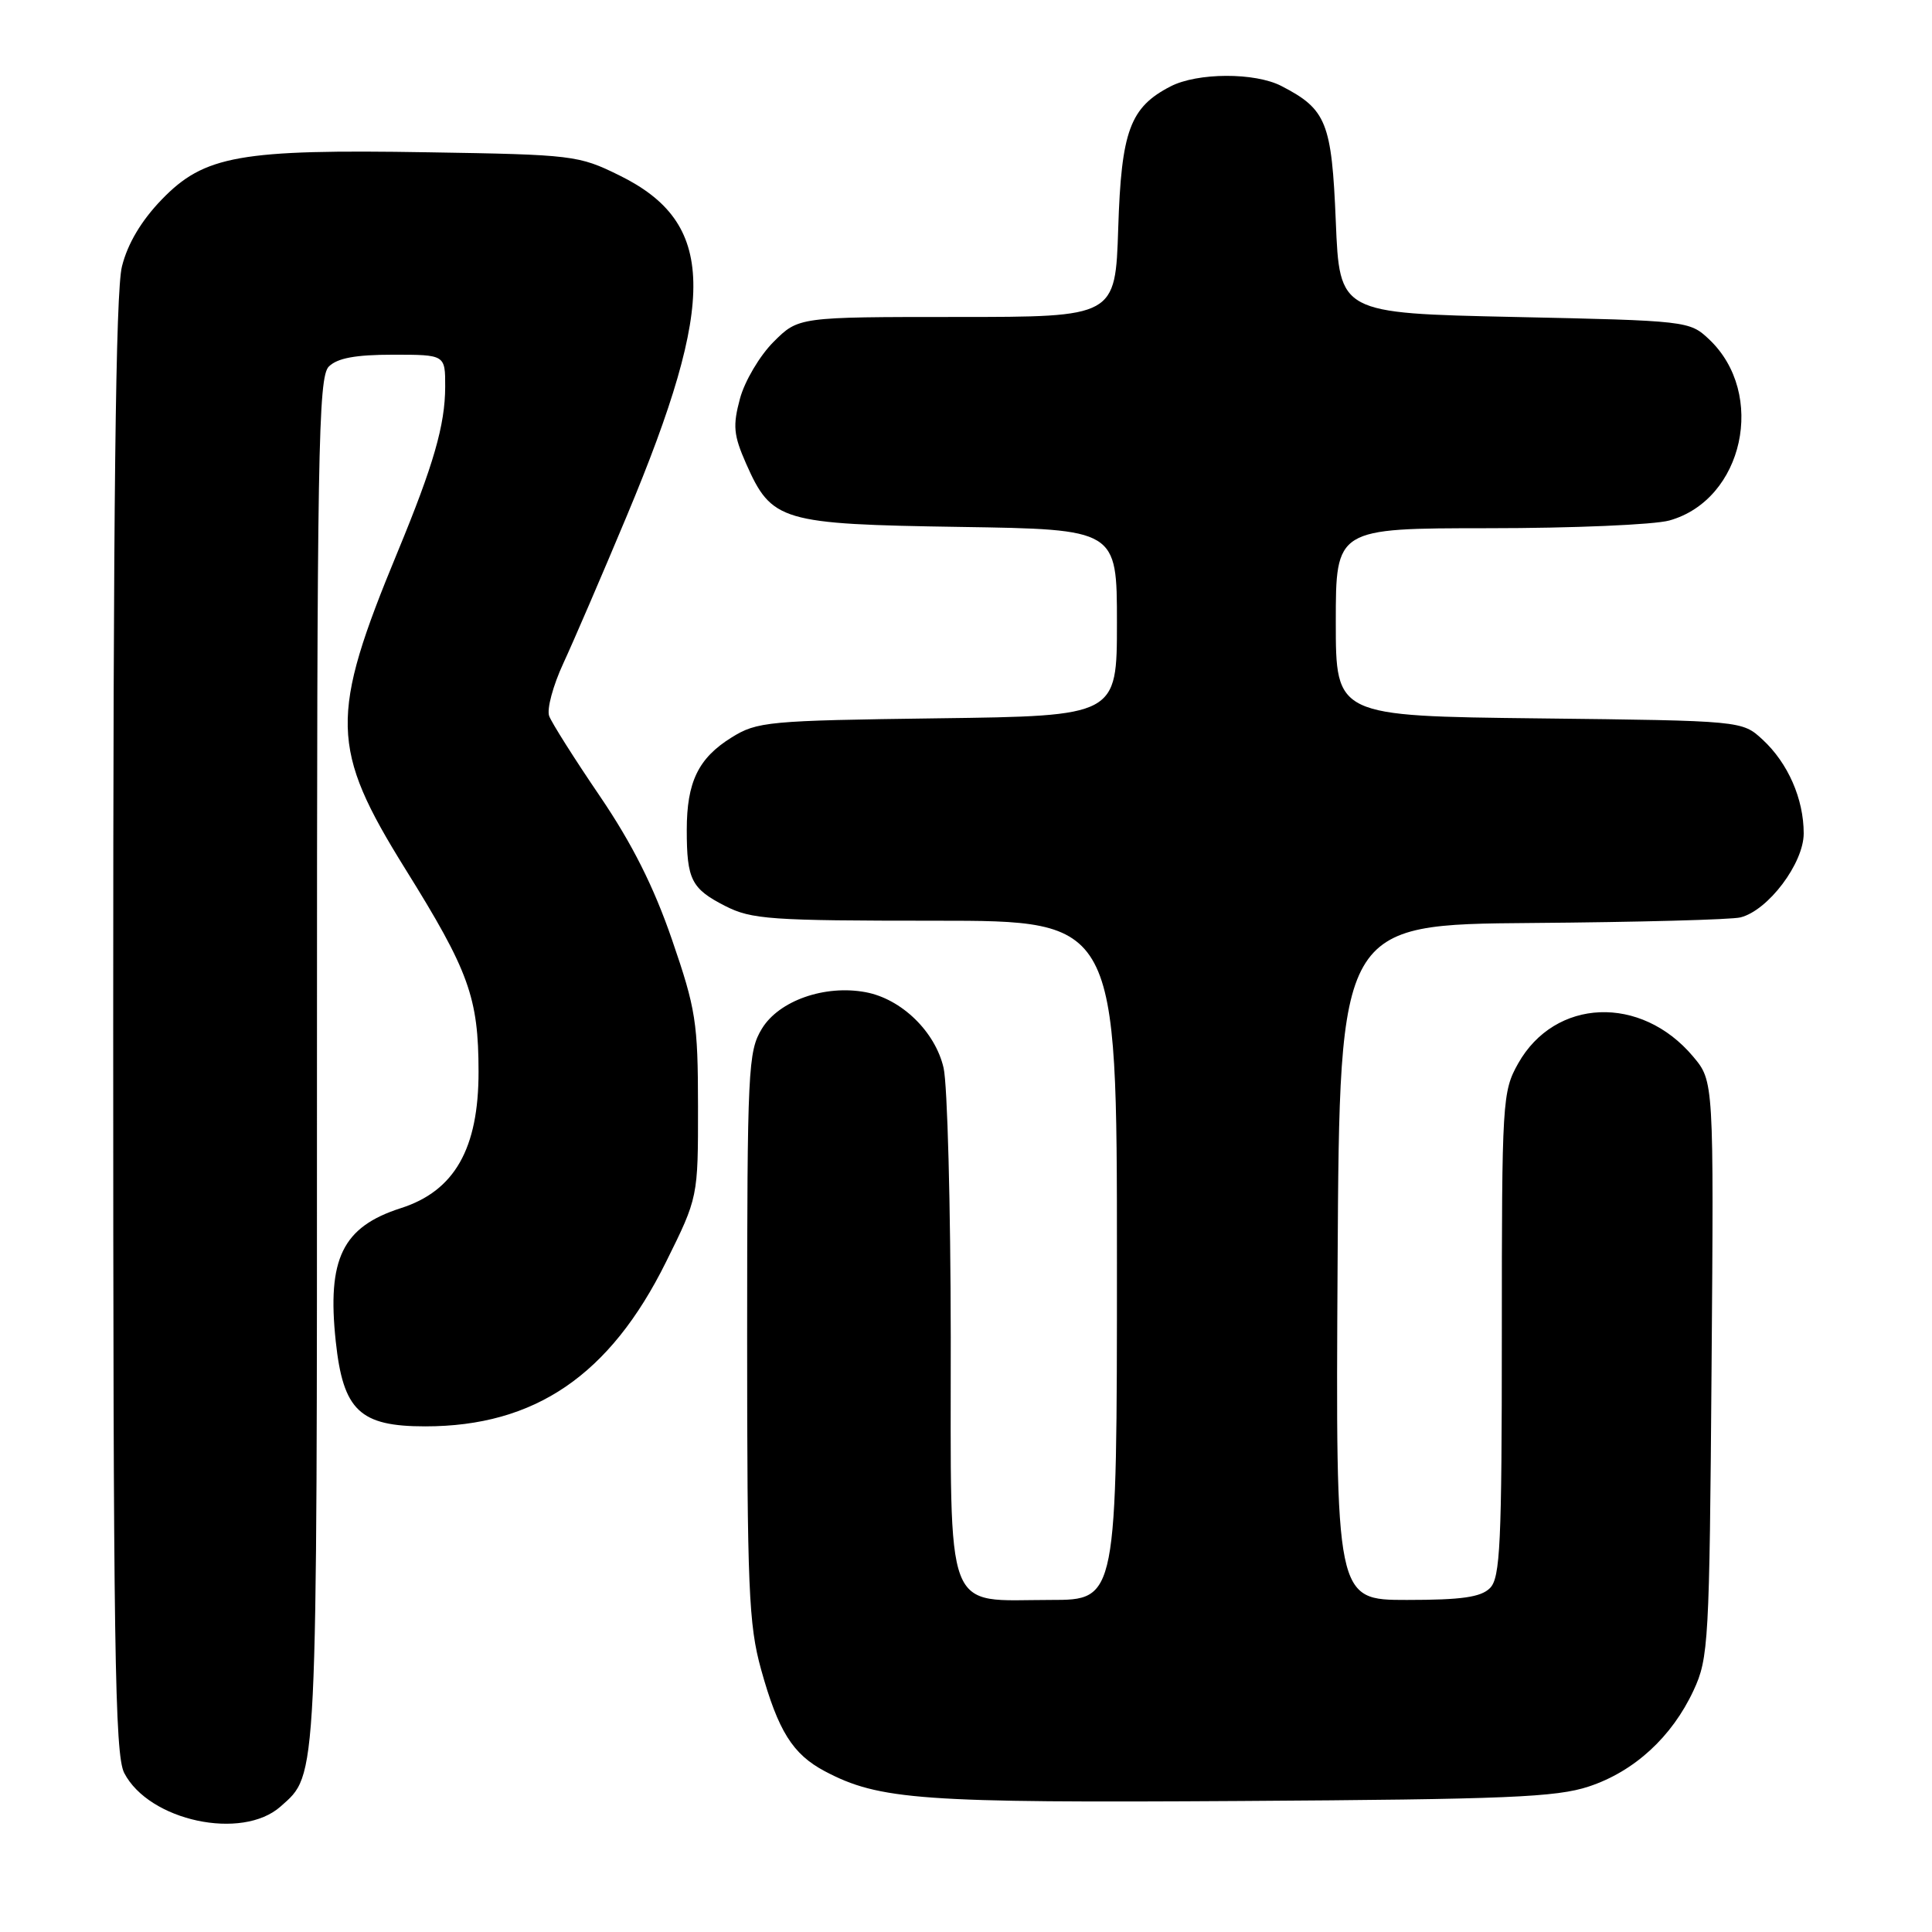 <?xml version="1.0" encoding="UTF-8" standalone="no"?>
<!DOCTYPE svg PUBLIC "-//W3C//DTD SVG 1.1//EN" "http://www.w3.org/Graphics/SVG/1.1/DTD/svg11.dtd" >
<svg xmlns="http://www.w3.org/2000/svg" xmlns:xlink="http://www.w3.org/1999/xlink" version="1.1" viewBox="0 0 256 256">
 <g >
 <path fill="currentColor"
d=" M 37.18 239.37 C 42.11 234.98 42.00 237.14 42.00 140.60 C 42.00 59.70 42.17 49.98 43.57 48.57 C 44.70 47.45 47.11 47.00 52.07 47.00 C 59.00 47.00 59.00 47.00 58.99 51.25 C 58.98 56.31 57.45 61.61 52.70 73.10 C 43.65 94.96 43.75 99.13 53.71 115.15 C 62.15 128.70 63.40 132.16 63.41 142.00 C 63.42 152.21 60.23 157.82 53.10 160.09 C 45.38 162.57 43.32 166.79 44.49 177.75 C 45.47 186.91 47.68 189.00 56.34 189.00 C 70.89 189.00 80.82 182.22 88.25 167.22 C 92.50 158.65 92.50 158.65 92.49 146.58 C 92.48 135.44 92.21 133.72 89.04 124.50 C 86.62 117.48 83.78 111.82 79.49 105.50 C 76.12 100.55 73.10 95.77 72.77 94.88 C 72.43 93.98 73.28 90.83 74.65 87.88 C 76.02 84.92 79.80 76.14 83.05 68.37 C 95.09 39.62 94.86 29.52 82.05 23.23 C 76.67 20.58 75.91 20.49 56.77 20.18 C 31.76 19.76 27.06 20.60 21.41 26.46 C 18.72 29.25 16.91 32.29 16.16 35.30 C 15.32 38.61 15.00 66.64 15.00 135.99 C 15.00 218.35 15.21 232.50 16.46 234.93 C 19.75 241.28 32.07 243.92 37.18 239.37 Z  M 210.53 236.72 C 216.55 234.73 221.54 230.15 224.40 224.00 C 226.40 219.72 226.51 217.64 226.79 181.38 C 227.09 143.26 227.09 143.26 224.34 139.99 C 217.44 131.79 206.04 132.25 201.16 140.92 C 199.07 144.65 199.00 145.82 199.00 176.81 C 199.00 204.61 198.79 209.07 197.43 210.43 C 196.22 211.64 193.67 212.00 186.42 212.00 C 176.98 212.00 176.98 212.00 177.24 167.25 C 177.50 122.50 177.50 122.50 202.98 122.30 C 217.00 122.19 229.44 121.86 230.62 121.56 C 234.29 120.64 239.00 114.39 239.00 110.43 C 239.00 105.86 236.92 101.11 233.55 98.00 C 230.84 95.50 230.84 95.50 203.92 95.19 C 177.00 94.88 177.00 94.88 177.00 82.44 C 177.00 70.00 177.00 70.00 197.25 69.99 C 208.39 69.99 219.16 69.53 221.19 68.97 C 231.03 66.23 234.11 52.15 226.44 44.94 C 223.88 42.53 223.54 42.49 200.67 42.00 C 177.50 41.50 177.50 41.50 177.00 29.35 C 176.46 16.21 175.77 14.48 169.80 11.40 C 166.29 9.58 158.66 9.61 155.10 11.45 C 149.73 14.22 148.58 17.35 148.17 30.25 C 147.79 42.00 147.79 42.00 126.79 42.00 C 105.80 42.00 105.80 42.00 102.49 45.31 C 100.67 47.13 98.67 50.51 98.05 52.82 C 97.08 56.42 97.20 57.66 98.86 61.43 C 102.26 69.10 103.46 69.45 127.20 69.82 C 148.00 70.14 148.00 70.14 148.00 82.51 C 148.00 94.87 148.00 94.87 124.25 95.18 C 101.73 95.48 100.32 95.61 96.92 97.73 C 92.53 100.46 91.00 103.62 91.00 109.97 C 91.00 116.55 91.61 117.76 96.08 120.04 C 99.58 121.83 102.07 122.00 123.96 122.00 C 148.00 122.00 148.00 122.00 148.00 167.00 C 148.00 212.00 148.00 212.00 139.22 212.00 C 124.95 212.00 126.00 214.76 125.98 177.19 C 125.96 159.76 125.54 143.70 125.03 141.50 C 123.92 136.70 119.46 132.36 114.70 131.47 C 109.29 130.46 103.22 132.59 100.96 136.30 C 99.12 139.32 99.01 141.58 99.00 177.02 C 99.00 210.48 99.20 215.27 100.85 221.22 C 103.11 229.36 105.03 232.43 109.26 234.68 C 116.51 238.52 122.00 238.91 164.50 238.64 C 199.63 238.42 206.22 238.15 210.53 236.72 Z "/>
</g>
</svg>